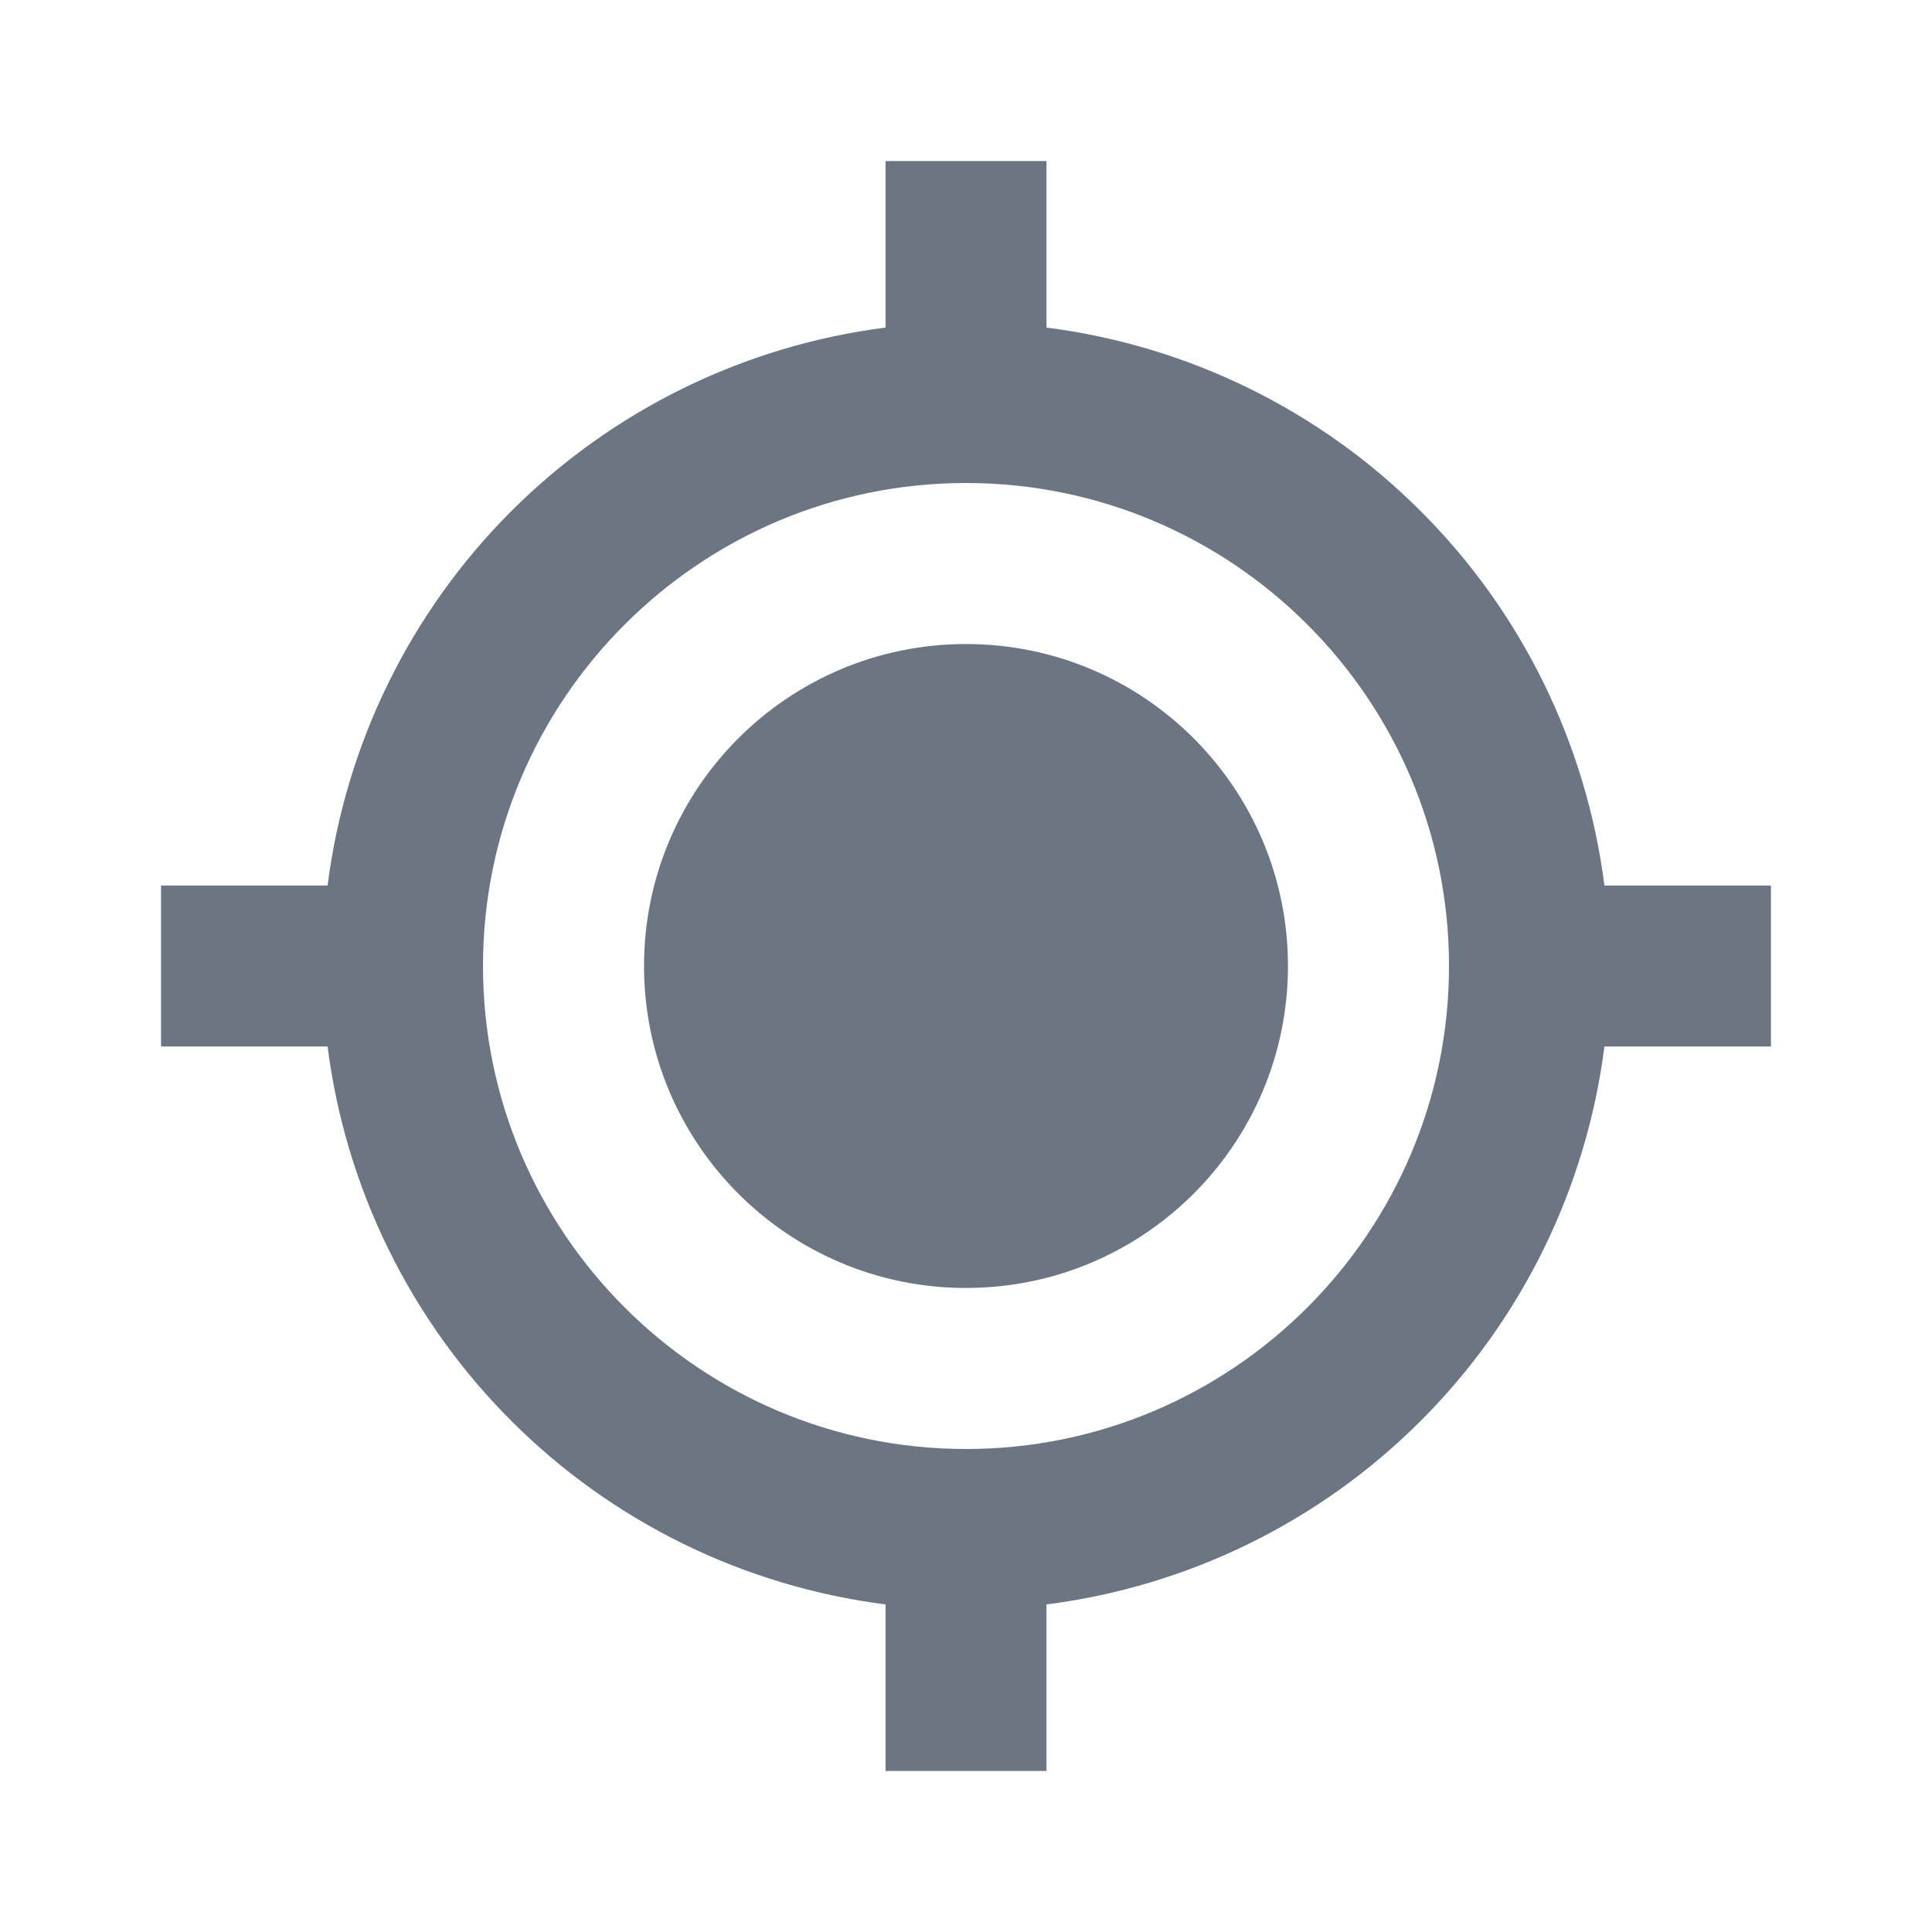 <svg width="20" height="20" viewBox="0 0 20 20" fill="none" xmlns="http://www.w3.org/2000/svg">
<path d="M10 13.333C11.841 13.333 13.333 11.841 13.333 10C13.333 8.159 11.841 6.667 10 6.667C8.159 6.667 6.667 8.159 6.667 10C6.667 11.841 8.159 13.333 10 13.333Z" fill="#6C7683"/>
<path d="M10.833 3.391V1.667H9.167V3.391C7.7 3.578 6.338 4.247 5.292 5.292C4.247 6.337 3.578 7.7 3.391 9.167H1.667V10.833H3.391C3.578 12.3 4.247 13.663 5.292 14.708C6.337 15.754 7.7 16.422 9.167 16.609V18.333H10.833V16.609C12.3 16.422 13.663 15.754 14.708 14.708C15.754 13.663 16.422 12.3 16.609 10.833H18.333V9.167H16.609C16.422 7.7 15.754 6.337 14.708 5.292C13.663 4.246 12.3 3.578 10.833 3.391ZM10 15C7.243 15 5 12.758 5 10C5 7.242 7.243 5 10 5C12.758 5 15 7.242 15 10C15 12.758 12.758 15 10 15Z" fill="#6C7683"/>
</svg>
